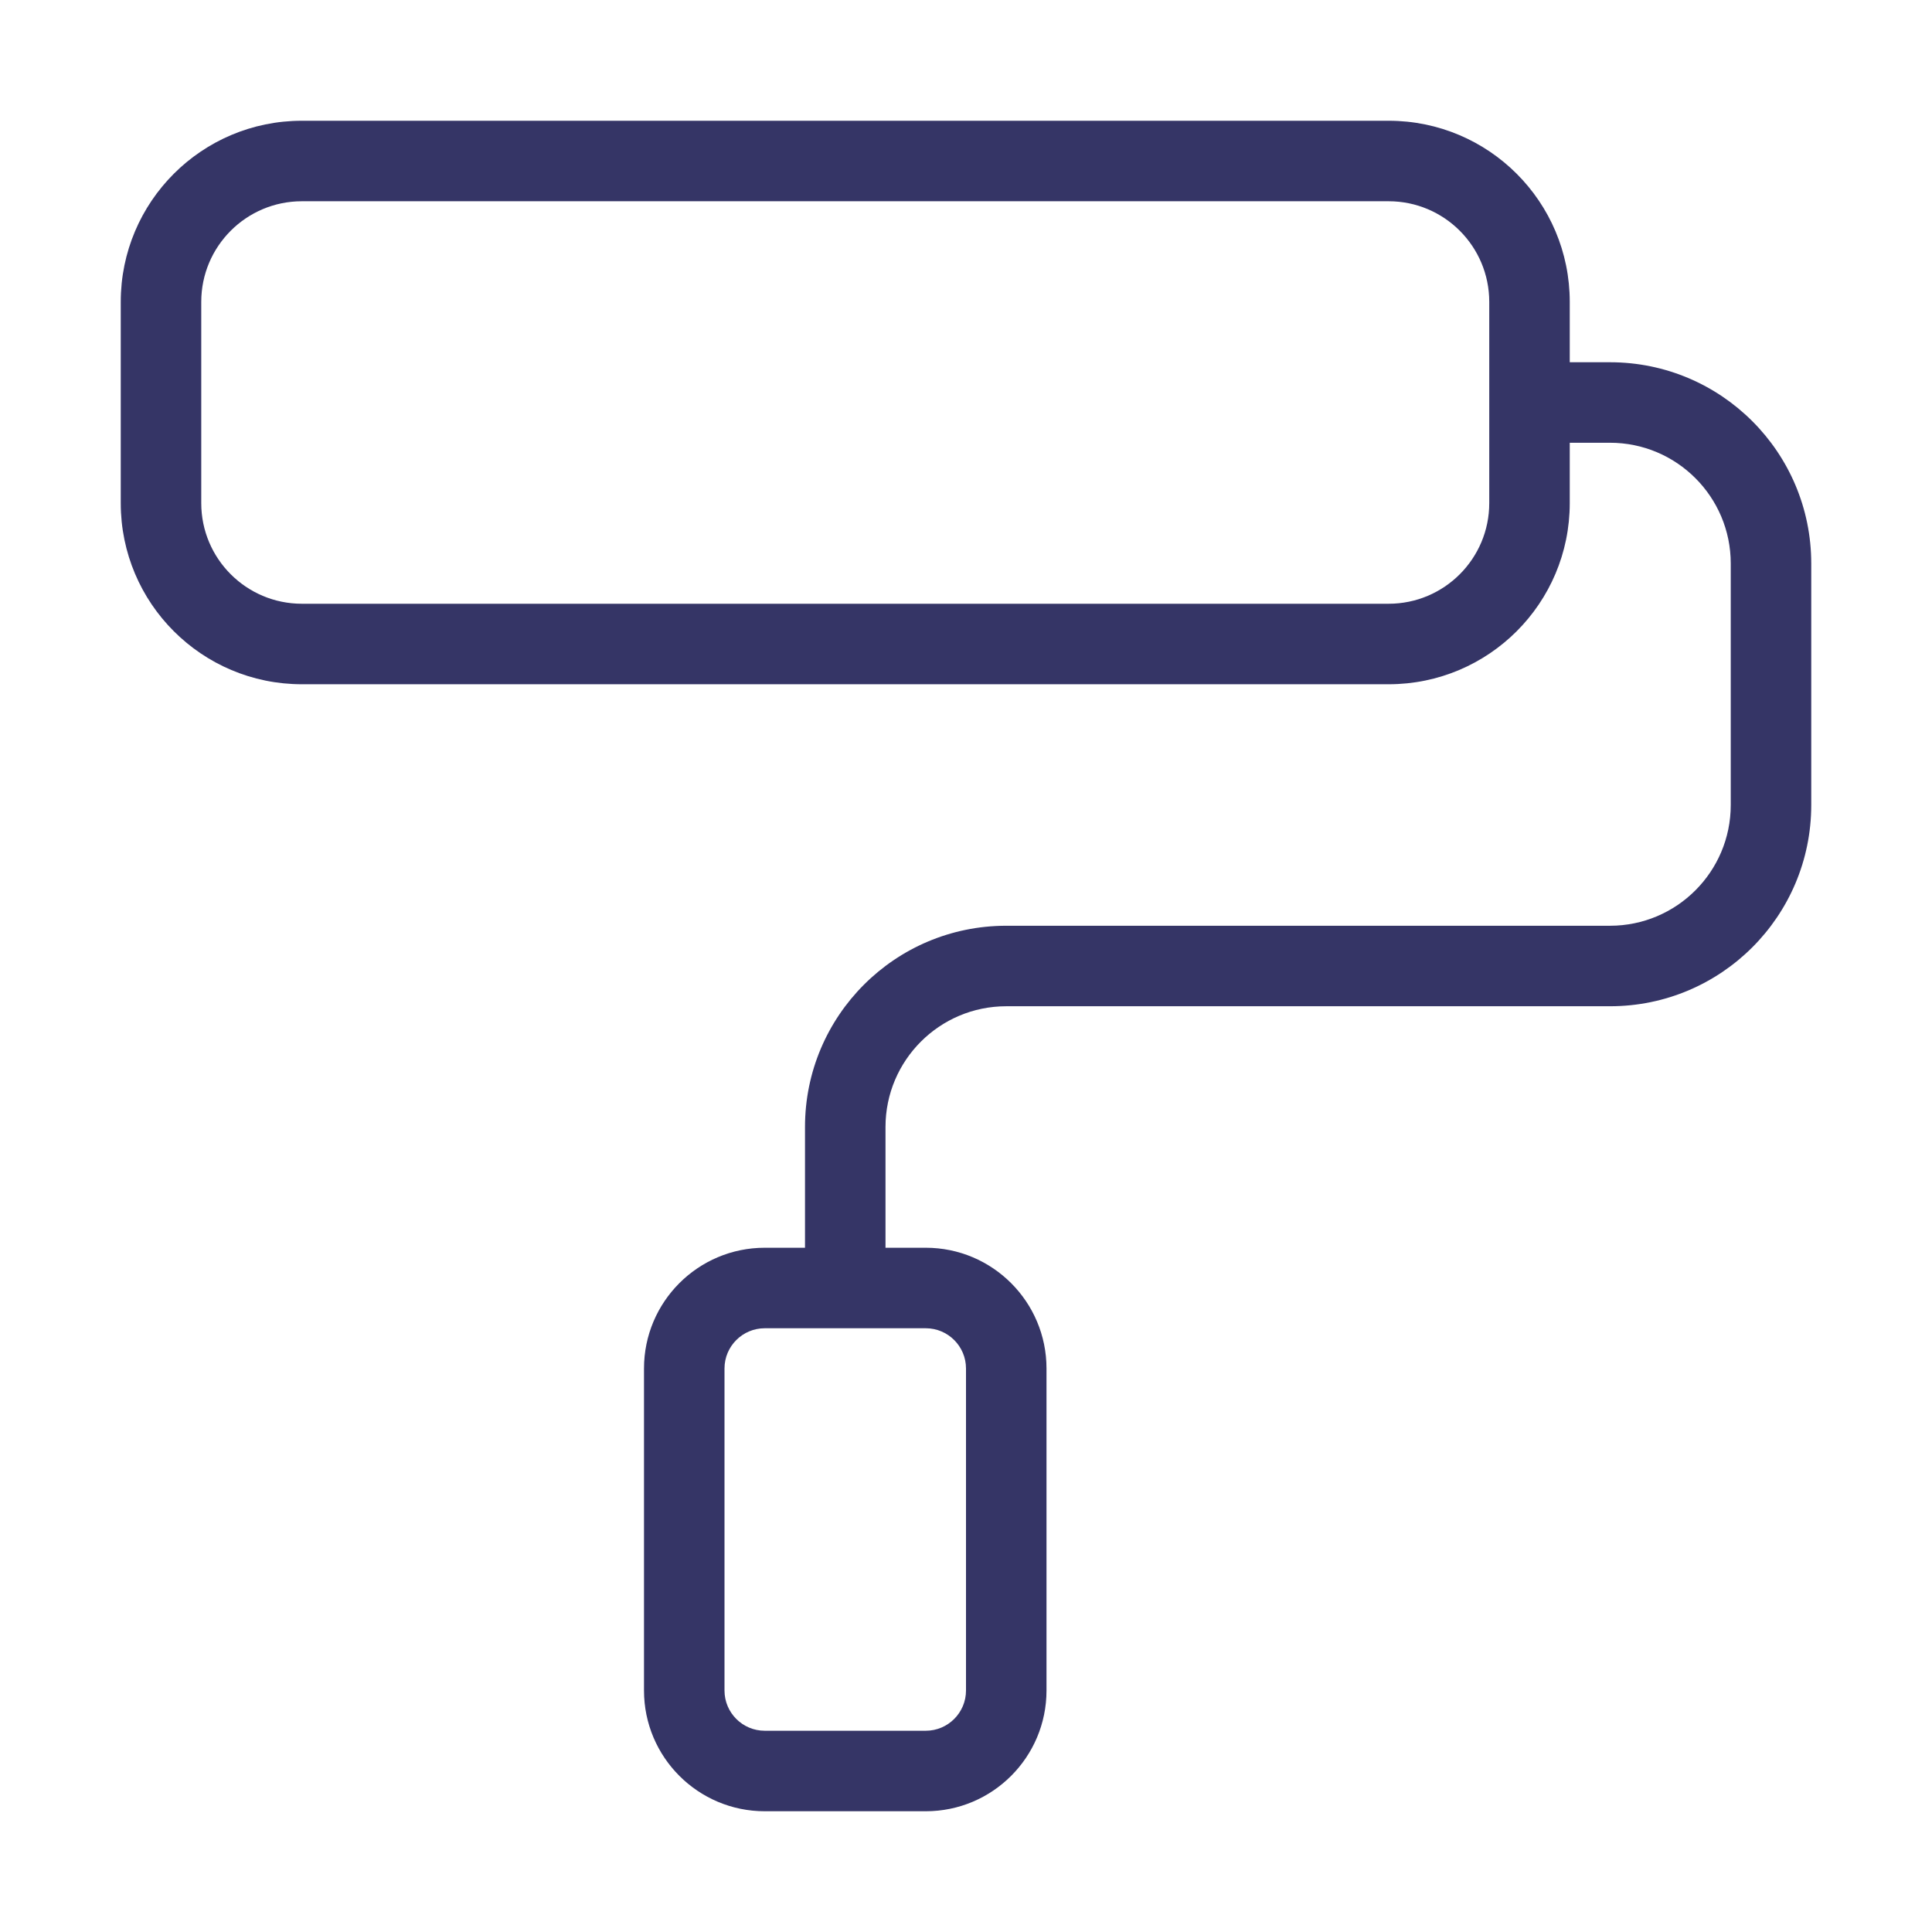 <svg width="24" height="24" viewBox="0 0 24 24" fill="none" xmlns="http://www.w3.org/2000/svg">
<path fill-rule="evenodd" clip-rule="evenodd" d="M1.5 3.75C1.5 2.507 2.507 1.5 3.75 1.5H17.25C18.493 1.5 19.5 2.507 19.5 3.75V4.5H20C21.381 4.5 22.5 5.619 22.5 7V10C22.5 11.381 21.381 12.5 20 12.5H12.5C11.672 12.5 11 13.172 11 14V15.5H11.5C12.328 15.5 13 16.172 13 17V21C13 21.828 12.328 22.5 11.5 22.5H9.5C8.672 22.5 8 21.828 8 21V17C8 16.172 8.672 15.5 9.5 15.5H10V14C10 12.619 11.119 11.5 12.5 11.5H20C20.828 11.5 21.5 10.828 21.5 10V7C21.5 6.172 20.828 5.5 20 5.5H19.5V6.25C19.5 7.493 18.493 8.5 17.25 8.5H3.75C2.507 8.5 1.5 7.493 1.5 6.25V3.75ZM18.5 3.75C18.5 3.06 17.94 2.5 17.25 2.5H3.75C3.06 2.5 2.5 3.06 2.5 3.75V6.25C2.5 6.94 3.06 7.5 3.75 7.5H17.25C17.94 7.5 18.5 6.94 18.5 6.25V3.75ZM9.5 16.5C9.224 16.5 9 16.724 9 17V21C9 21.276 9.224 21.5 9.5 21.5H11.5C11.776 21.5 12 21.276 12 21V17C12 16.724 11.776 16.5 11.5 16.5H9.5Z" fill="#353566"/>
</svg>
